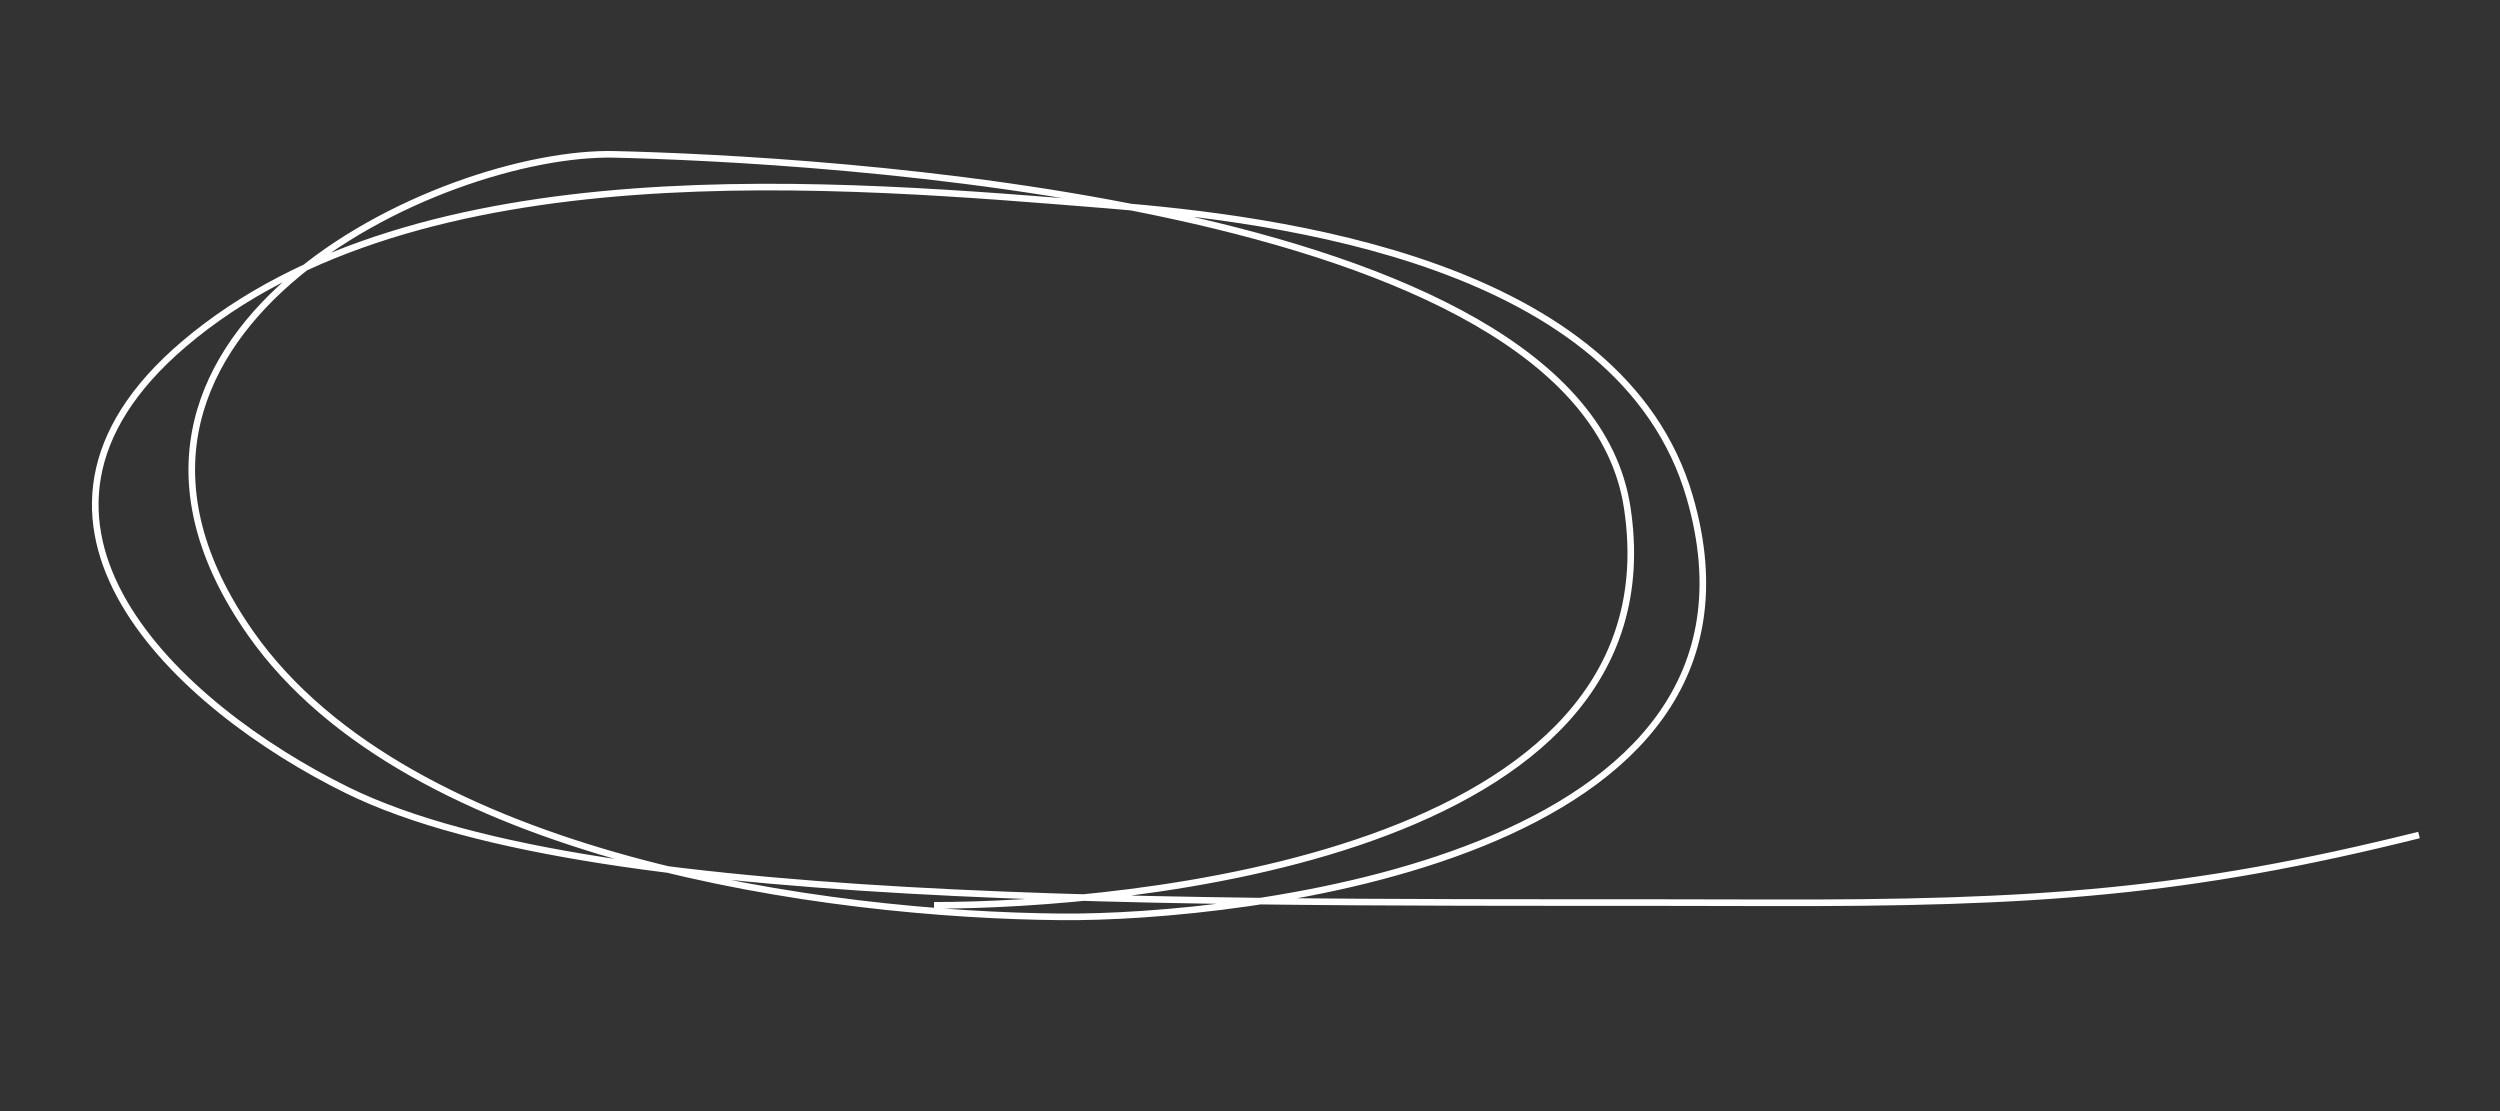 <?xml version="1.0" encoding="utf-8"?>
<!-- Generator: Adobe Illustrator 14.0.0, SVG Export Plug-In . SVG Version: 6.00 Build 43363)  -->
<!DOCTYPE svg PUBLIC "-//W3C//DTD SVG 1.1//EN" "http://www.w3.org/Graphics/SVG/1.1/DTD/svg11.dtd">
<svg version="1.1" id="Layer_1" xmlns="http://www.w3.org/2000/svg" xmlns:xlink="http://www.w3.org/1999/xlink" x="0px" y="0px"
	 width="454.736px" height="202.105px" viewBox="0 0 454.736 202.105" enable-background="new 0 0 454.736 202.105"
	 xml:space="preserve">
<rect x="0" y="0" width="454.736" height="202.105" fill="#333333" stroke="none"/>
<path fill="none" stroke="#FFFFFF" stroke-width="1.2" stroke-miterlimit="10" d="M169.897,164.674
	c34.641,0.017,135.726-8.858,126.088-72.323c-8.598-56.617-149.728-63.431-184.108-64.273C80.149,27.297,7.692,61.125,45.583,115.19
	c28.934,41.281,105.348,51.213,147.445,51.582c32.303,0.283,133.428-10.521,114.329-76.34
	c-12.457-42.929-74.916-50.641-105.585-53.104c-48.882-3.926-125.685-11.014-168.325,25.26
	c-37.923,32.259-1.062,66.031,29.776,81.179c46.213,22.698,162.447,20.127,257.828,20.443c49.5,0.164,76.941-1.857,118.95-12.324"/>
</svg>
